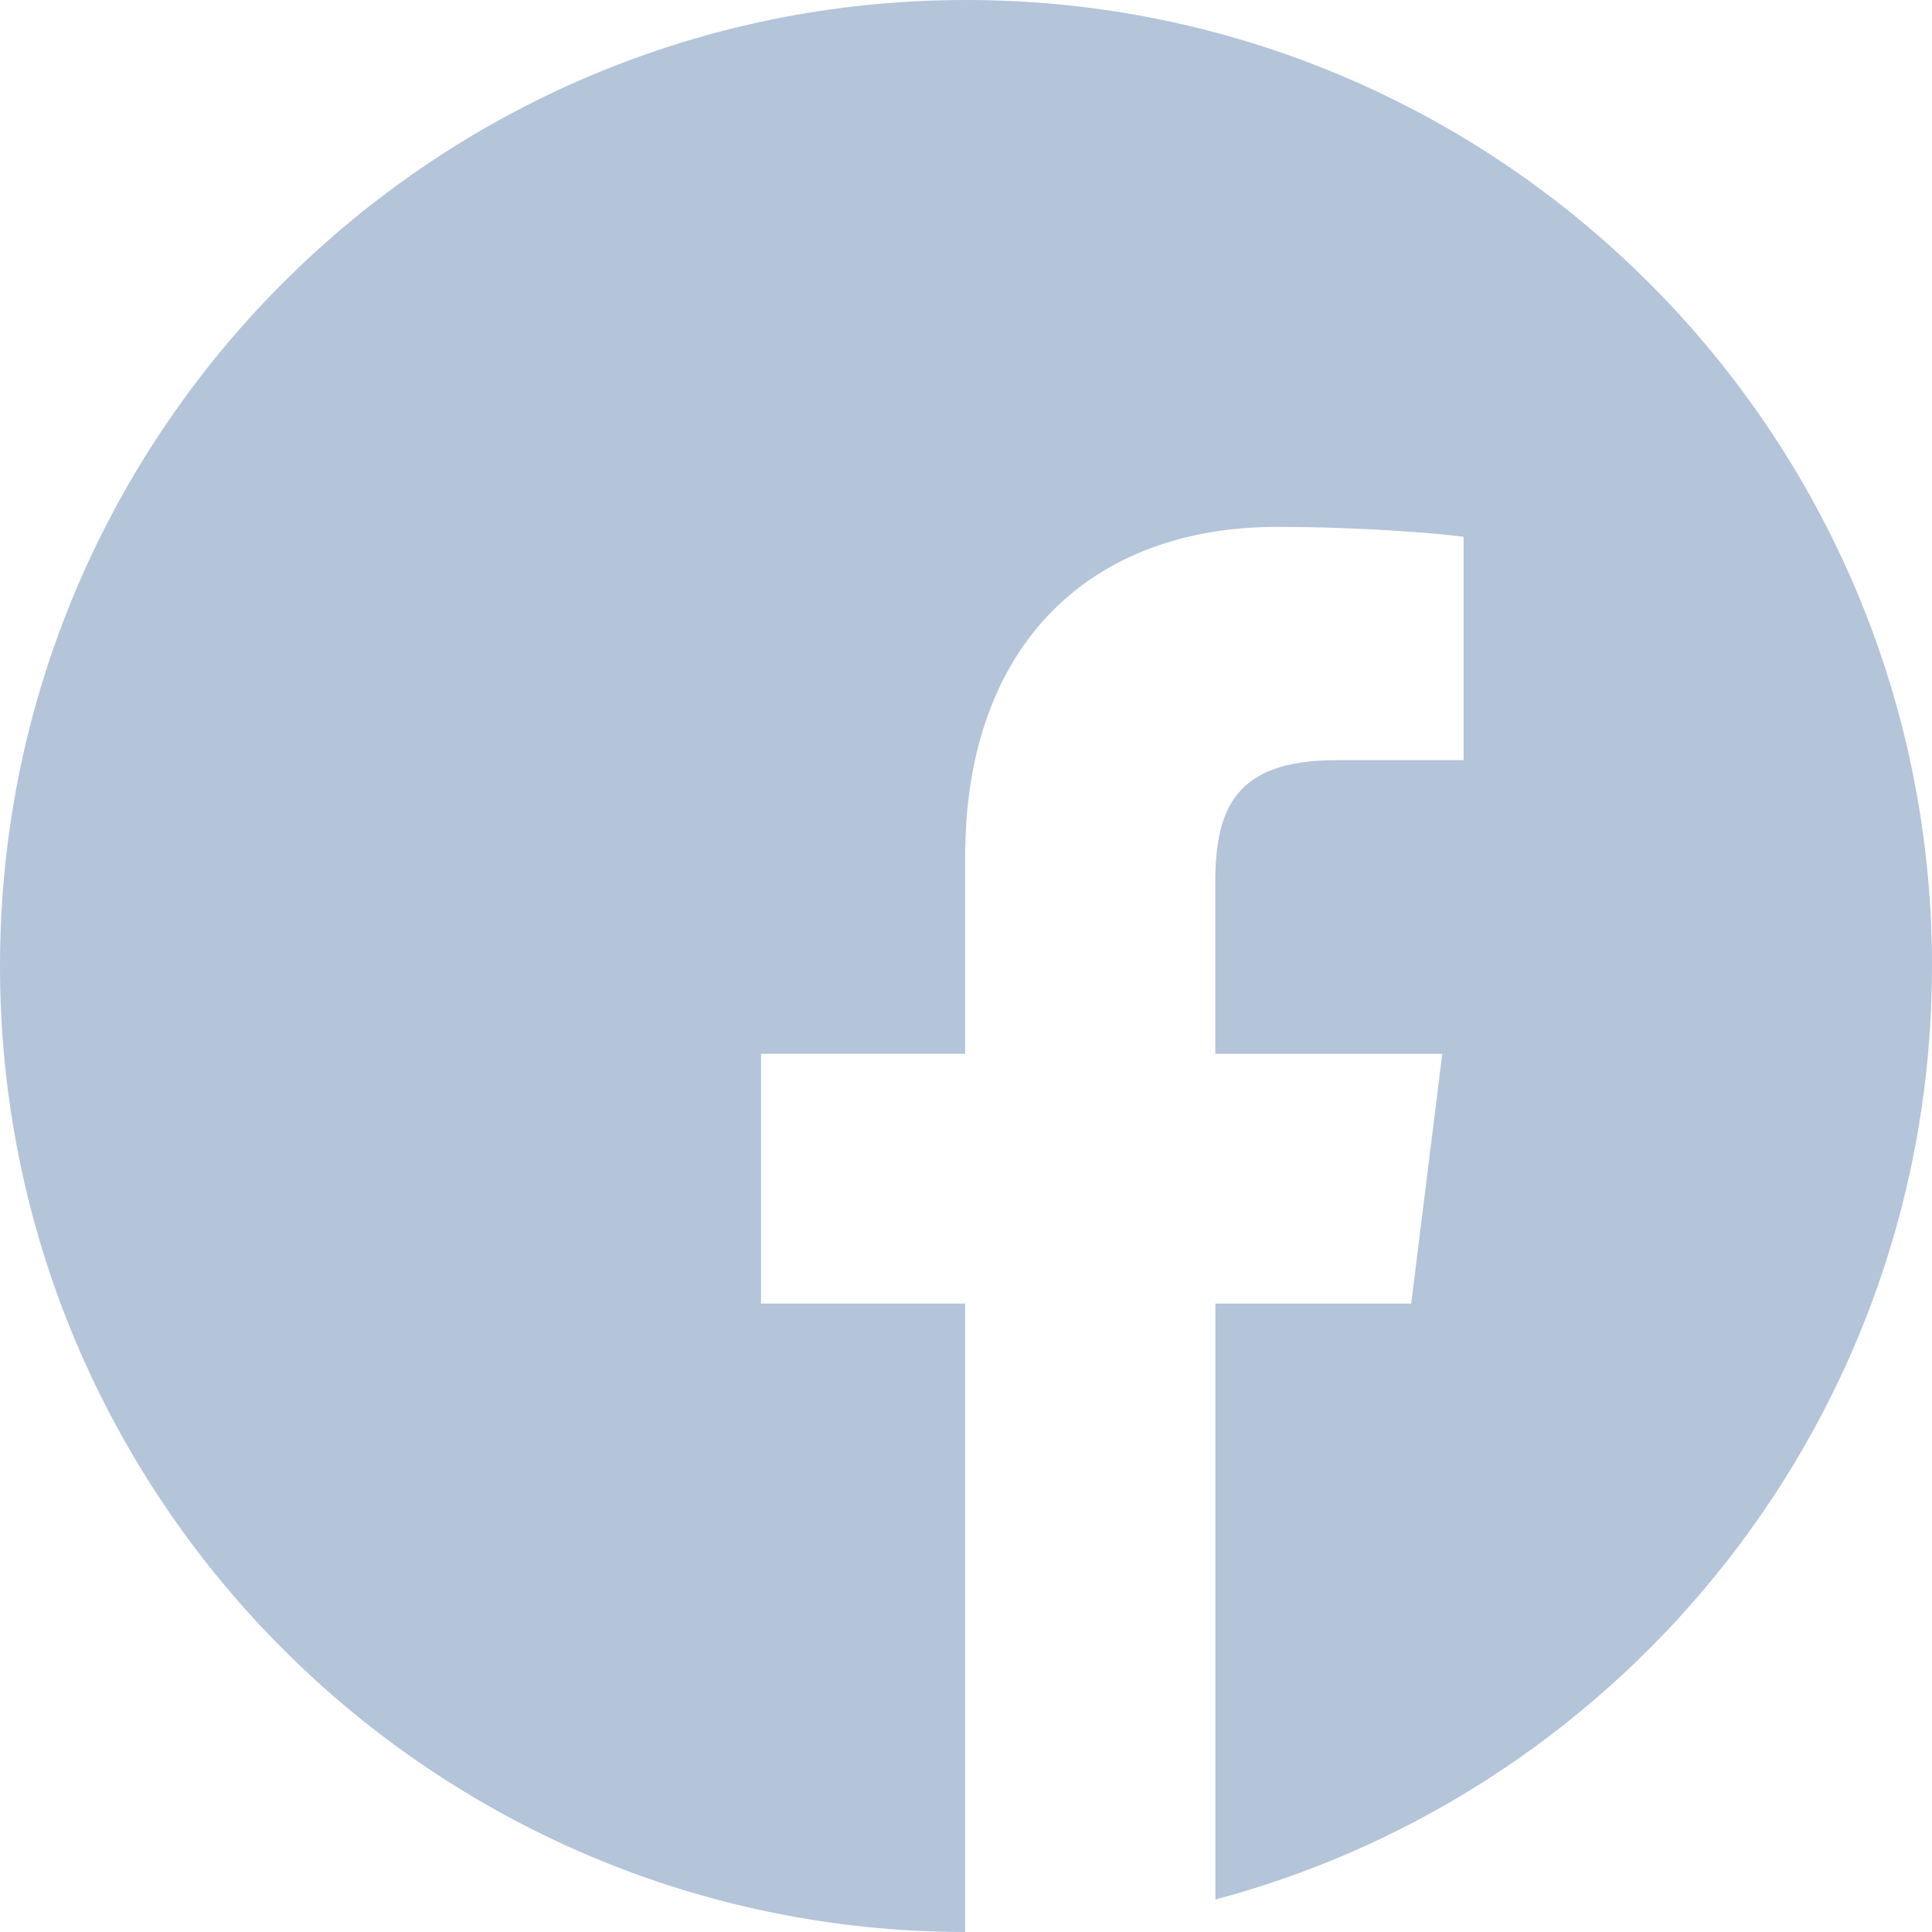 <svg width="25" height="25" viewBox="0 0 25 25" fill="none" xmlns="http://www.w3.org/2000/svg">
  <path
    d="M15.727 24.58C21.066 23.157 25 18.288 25 12.5C25 5.596 19.404 0 12.5 0C5.596 0 0 5.596 0 12.5C0 19.4 5.591 24.994 12.489 25V16.868H9.848V13.636H12.489V11.09C12.489 8.323 14.128 6.818 16.521 6.818C17.668 6.818 18.653 6.907 18.939 6.946V9.837H17.28C15.978 9.837 15.727 10.476 15.726 11.411V13.637H18.663L18.261 16.869H15.727V24.58Z"
    fill="#B4C4D9"/>
</svg>
